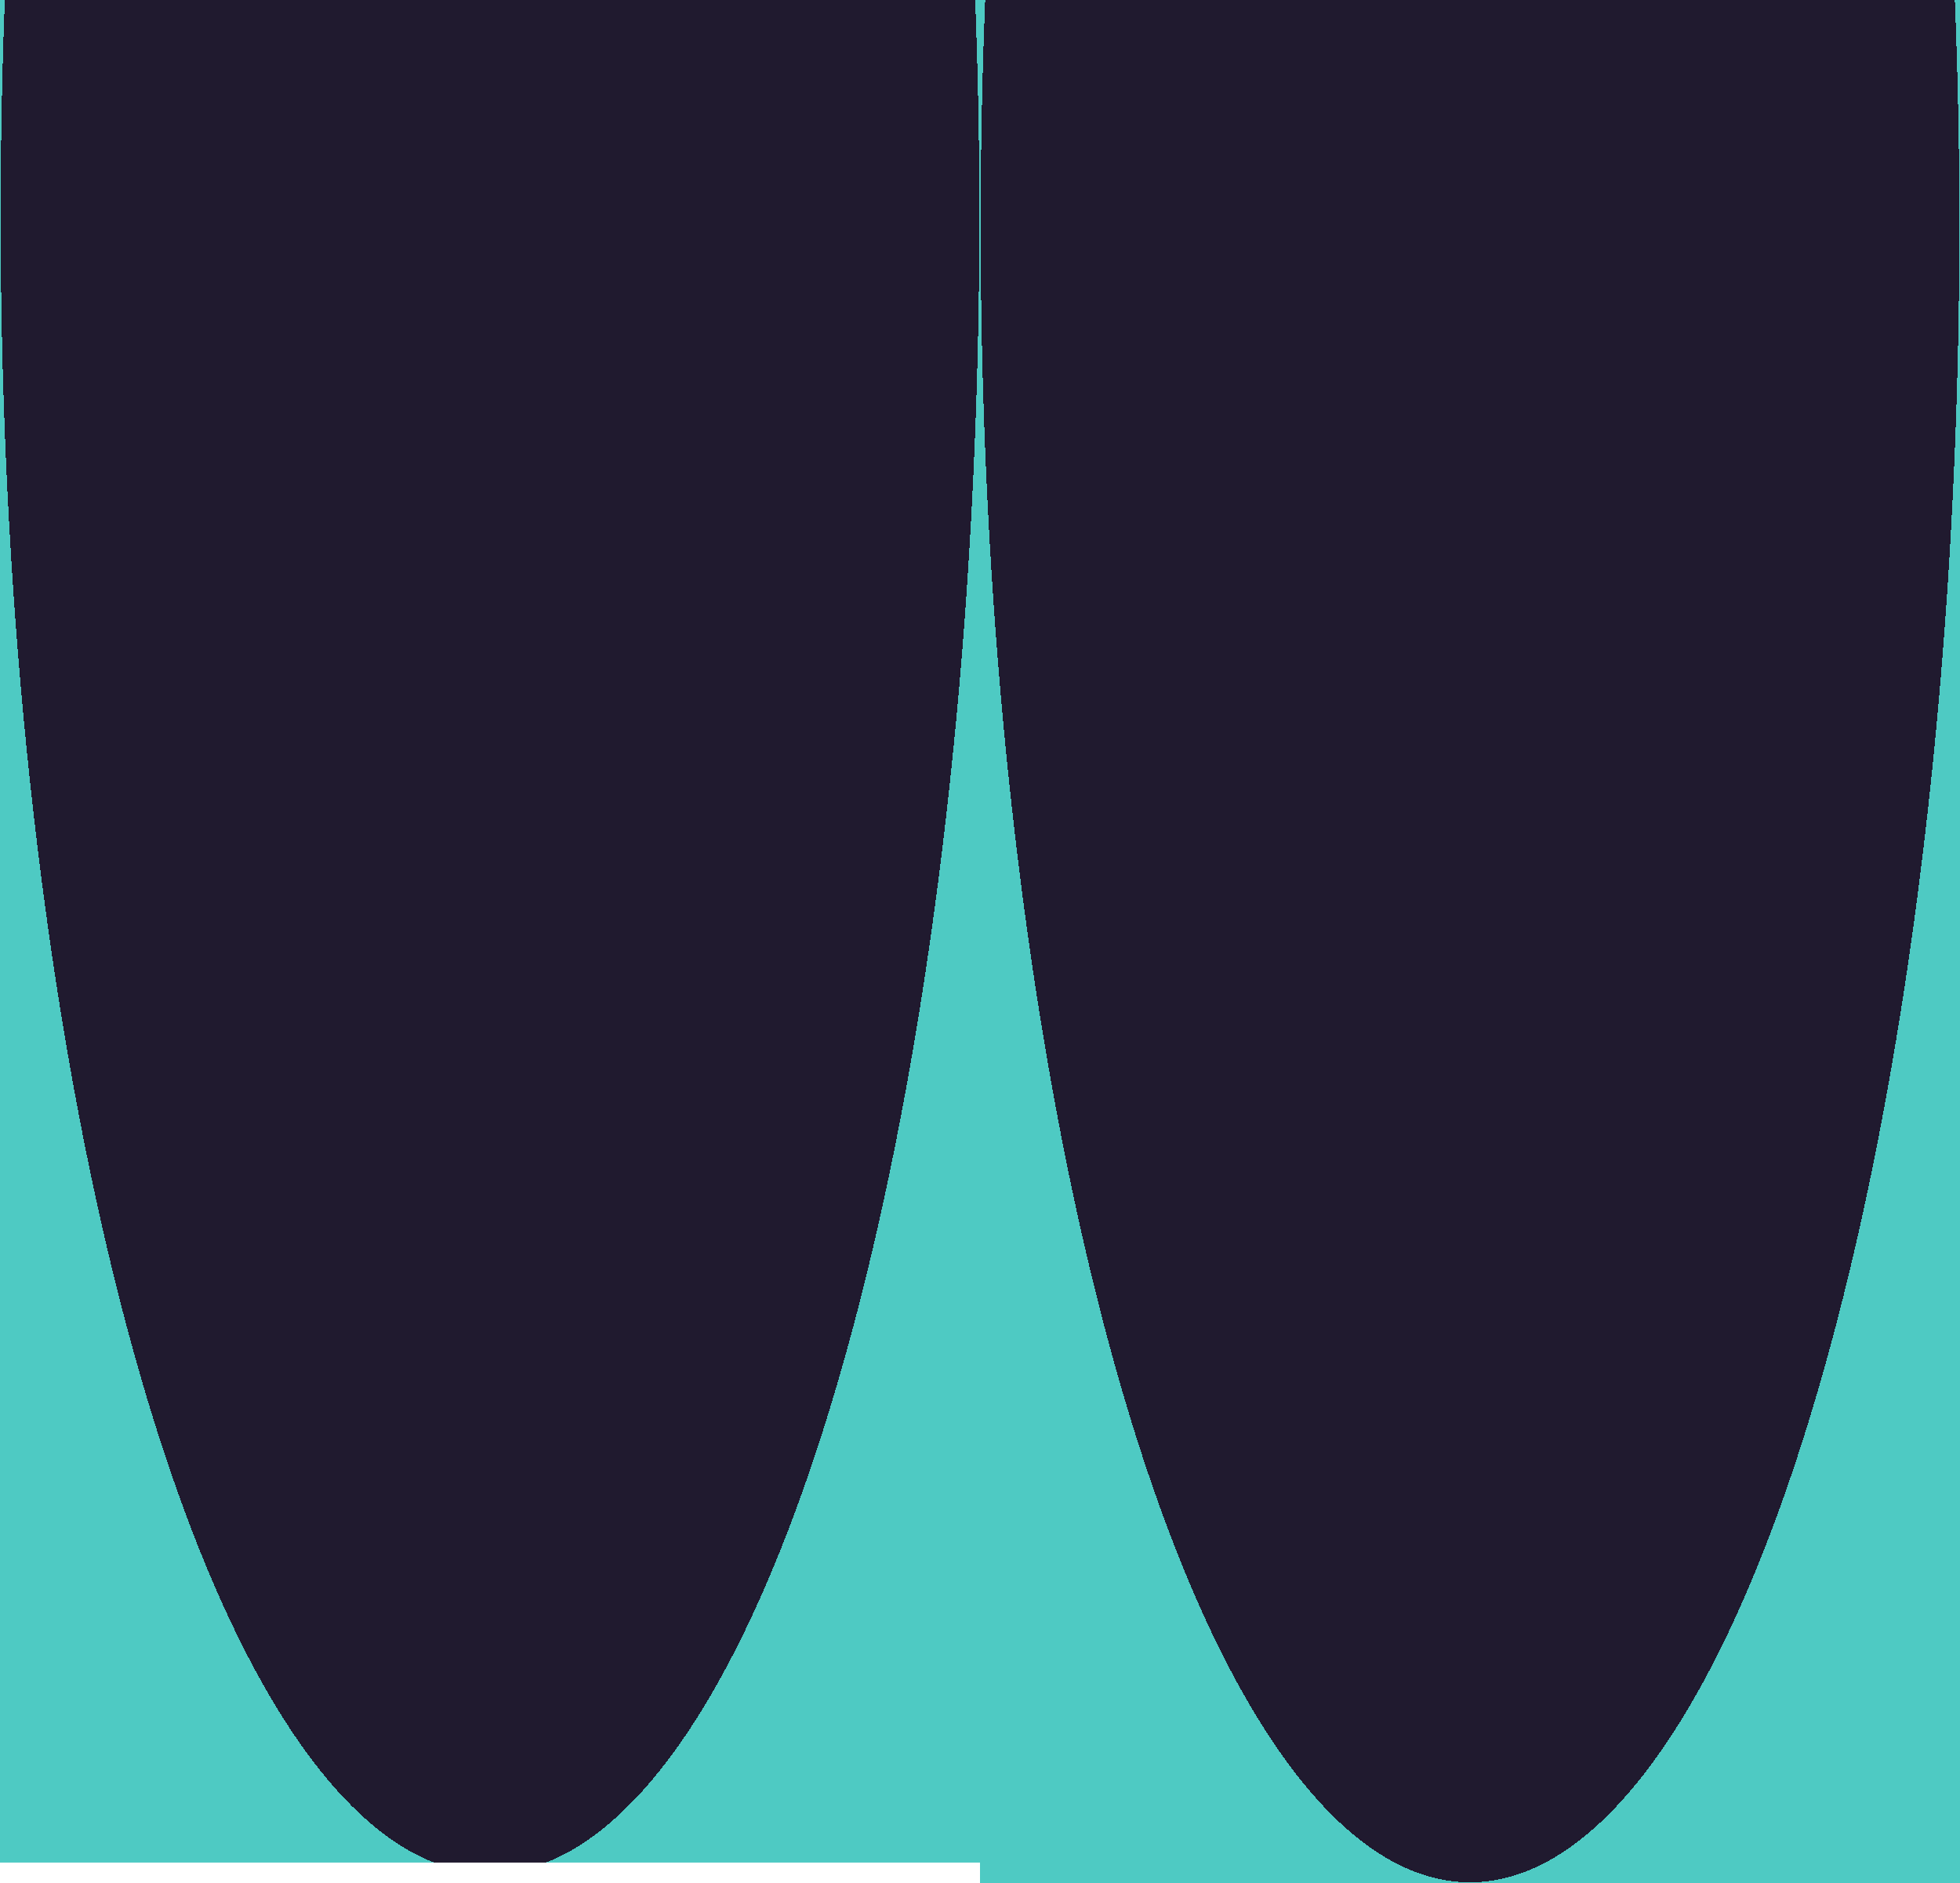 <svg width="1048" height="1007" viewBox="0 0 1048 1007" fill="none" xmlns="http://www.w3.org/2000/svg">
<rect y="996" width="1752" height="524" transform="rotate(-90 0 996)" fill="url(#paint0_angular_1_17)"/>
<rect width="1774" height="524" transform="matrix(-8.3931e-09 -1 -1 2.2765e-07 1048 1007)" fill="url(#paint1_angular_1_17)"/>
<defs>
<radialGradient id="paint0_angular_1_17" cx="0" cy="0" r="1" gradientUnits="userSpaceOnUse" gradientTransform="translate(876 1258) rotate(90) scale(262 876)">
<stop offset="0.491" stop-color="#201A2F"/>
<stop offset="1" stop-color="#201A2F"/>
<stop offset="1" stop-color="#4ECAC3"/>
</radialGradient>
<radialGradient id="paint1_angular_1_17" cx="0" cy="0" r="1" gradientUnits="userSpaceOnUse" gradientTransform="translate(887 262) rotate(90) scale(262 887)">
<stop offset="0.501" stop-color="#201A2F"/>
<stop offset="0.999" stop-color="#201A2F"/>
<stop offset="1" stop-color="#201A2F"/>
<stop offset="1" stop-color="#4ECAC3"/>
</radialGradient>
</defs>
</svg>
